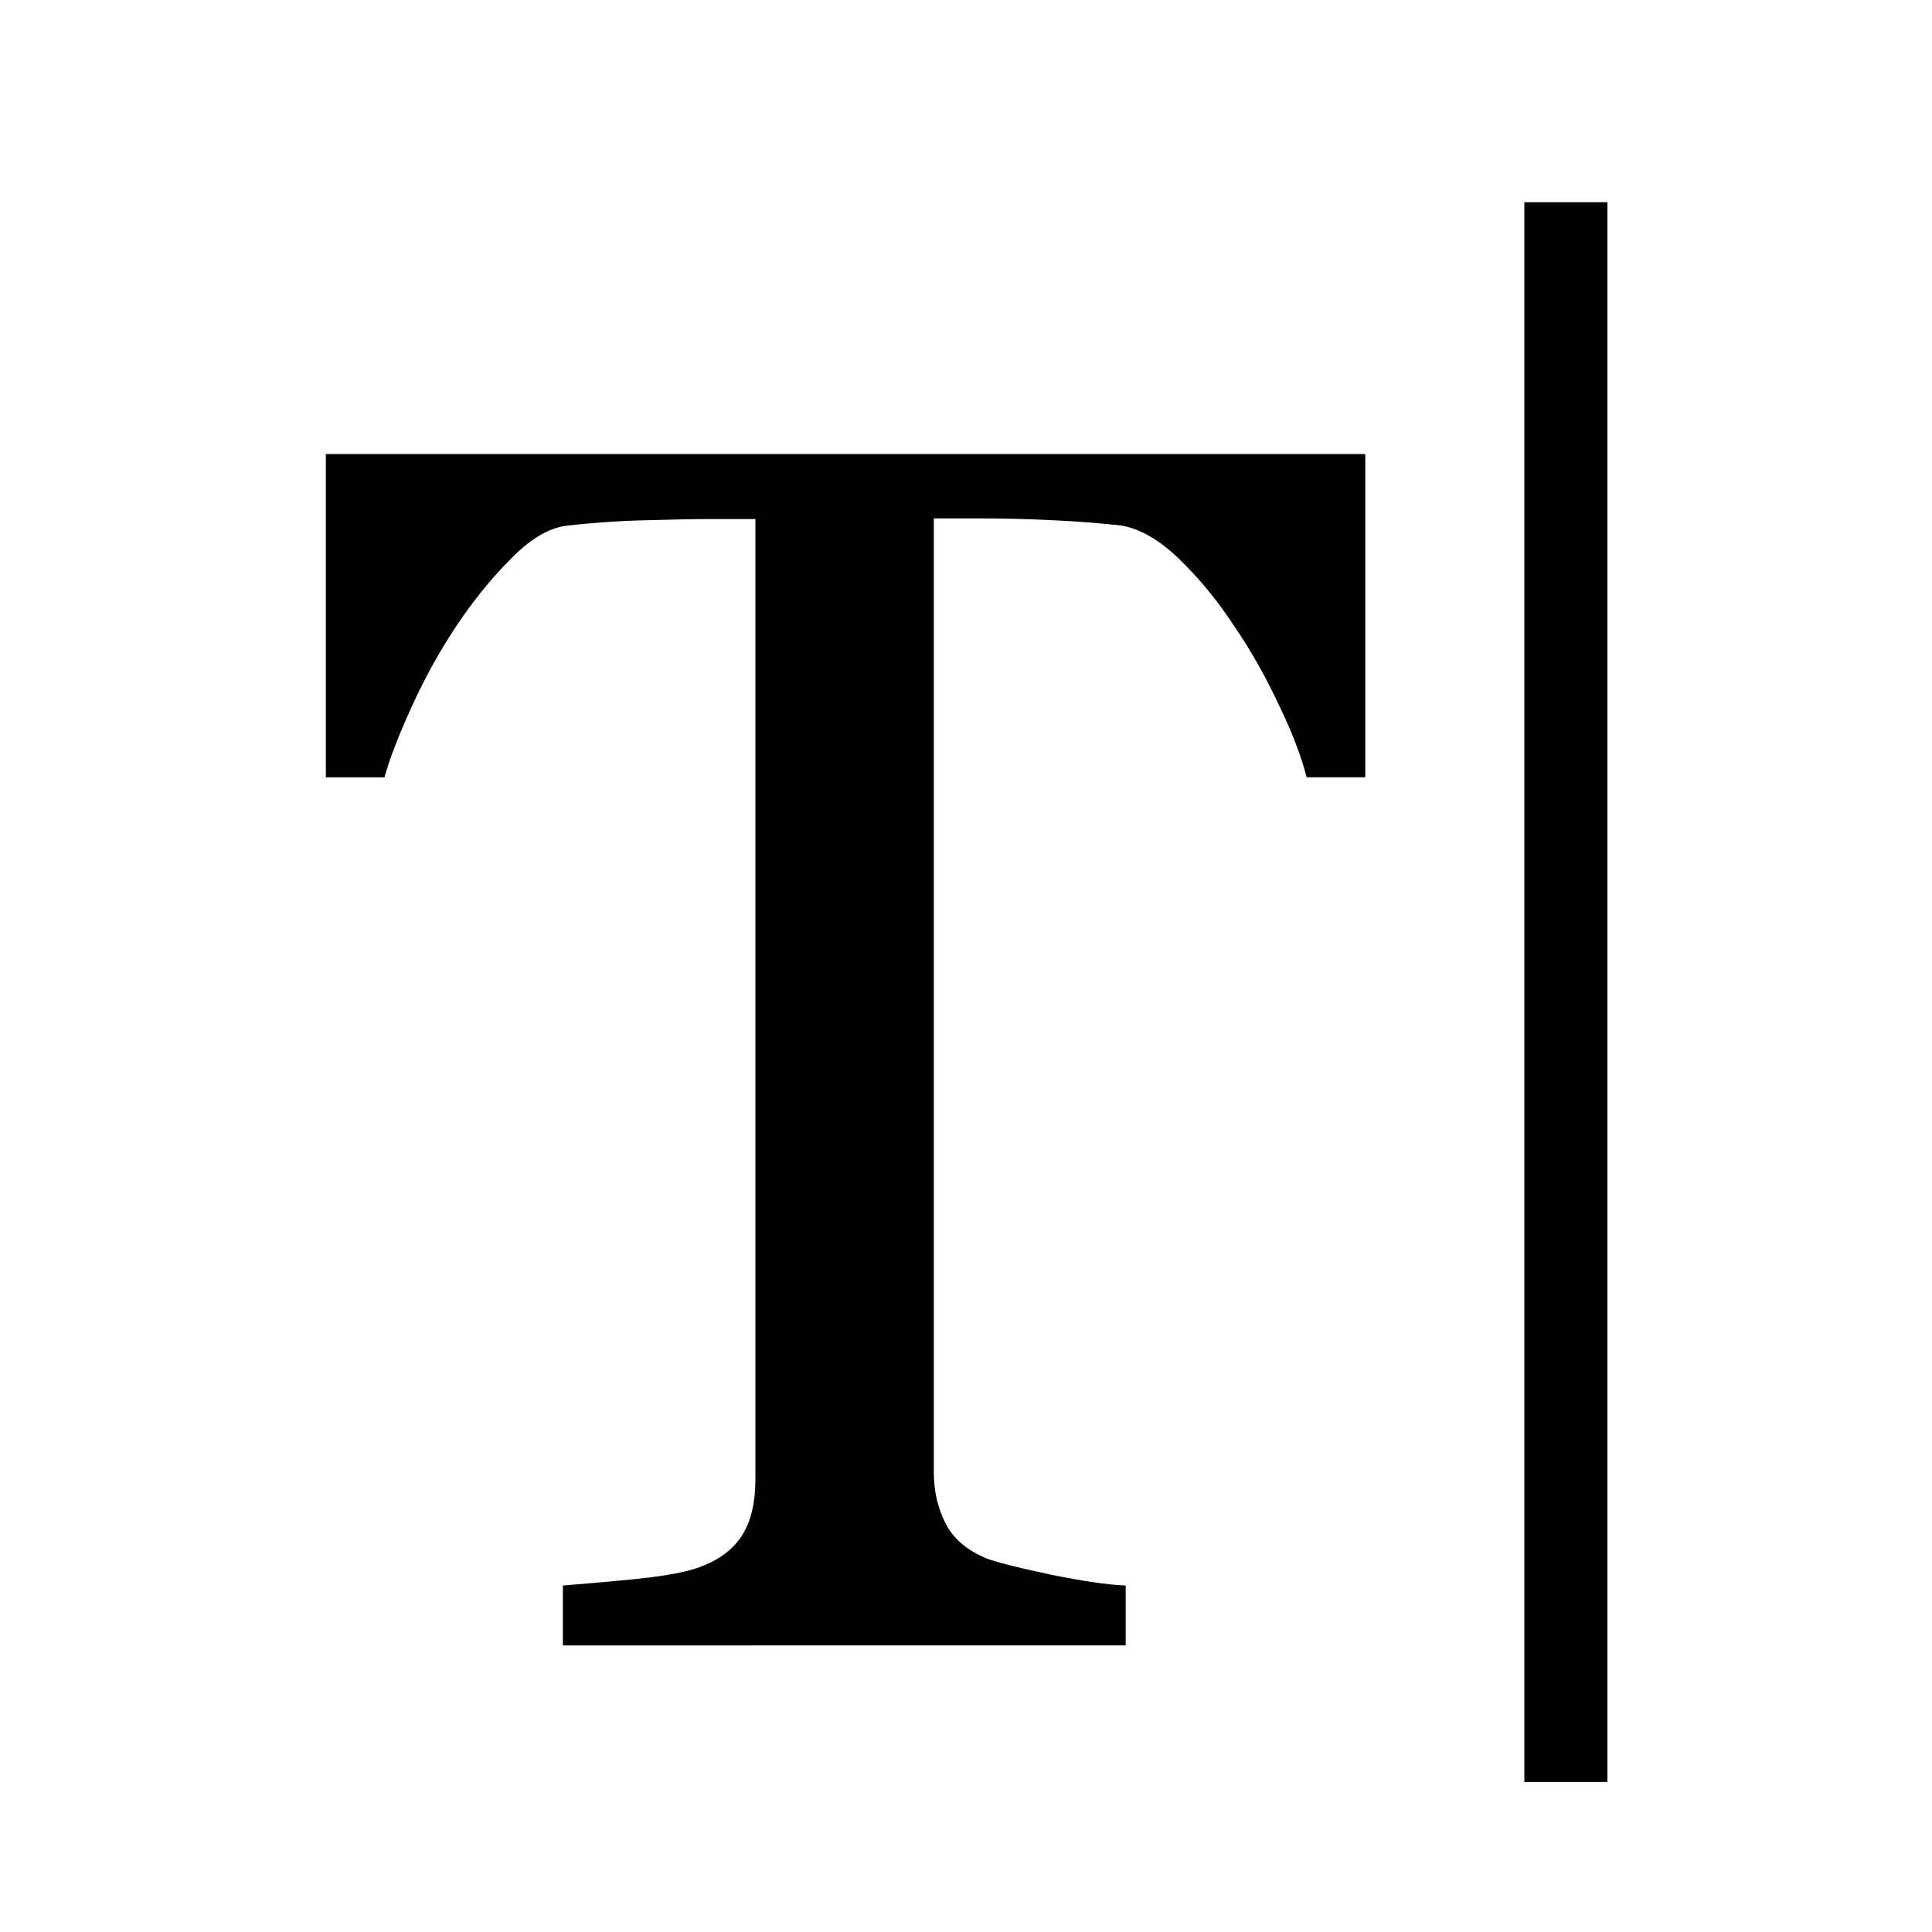 <?xml version="1.0" encoding="utf-8"?>
<!-- Generator: Adobe Illustrator 26.0.1, SVG Export Plug-In . SVG Version: 6.00 Build 0)  -->
<svg version="1.1" id="Layer_1" xmlns="http://www.w3.org/2000/svg" xmlns:xlink="http://www.w3.org/1999/xlink" x="0px" y="0px"
	 viewBox="0 0 300 300" style="enable-background:new 0 0 300 300;" xml:space="preserve">
<style type="text/css">
	.st0{fill-rule:evenodd;clip-rule:evenodd;}
</style>
<g>
	<path d="M211.9,120.7h-9c-0.8-3.1-2.2-6.9-4.3-11.2c-2-4.3-4.3-8.4-6.9-12.2c-2.6-4-5.5-7.5-8.6-10.5c-3.1-3-6.1-4.7-9-5.2
		c-2.7-0.3-6.1-0.6-10.2-0.8c-4.1-0.2-7.9-0.3-11.4-0.3H145v148.1c0,2.9,0.6,5.5,1.8,7.9c1.2,2.4,3.3,4.2,6.4,5.5
		c1.6,0.6,4.8,1.4,9.9,2.5c5,1,8.9,1.6,11.7,1.7v9.3H87.4v-9.3c2.4-0.2,6.2-0.5,11.2-1c5-0.5,8.5-1.2,10.4-2c2.9-1.1,5-2.8,6.3-4.9
		c1.3-2.1,2-5,2-8.5V80.6h-7.6c-2.7,0-6,0.1-10,0.2c-4,0.1-7.8,0.4-11.5,0.8c-2.9,0.3-5.9,2.1-8.9,5.2c-3.1,3.1-5.9,6.6-8.5,10.5
		c-2.6,3.9-4.9,8.1-6.9,12.5c-2,4.4-3.4,8-4.2,10.9h-9.1V70.5h161.4V120.7z"/>
</g>
<rect x="236.7" y="31.4" class="st0" width="12.9" height="245.3"/>
</svg>
